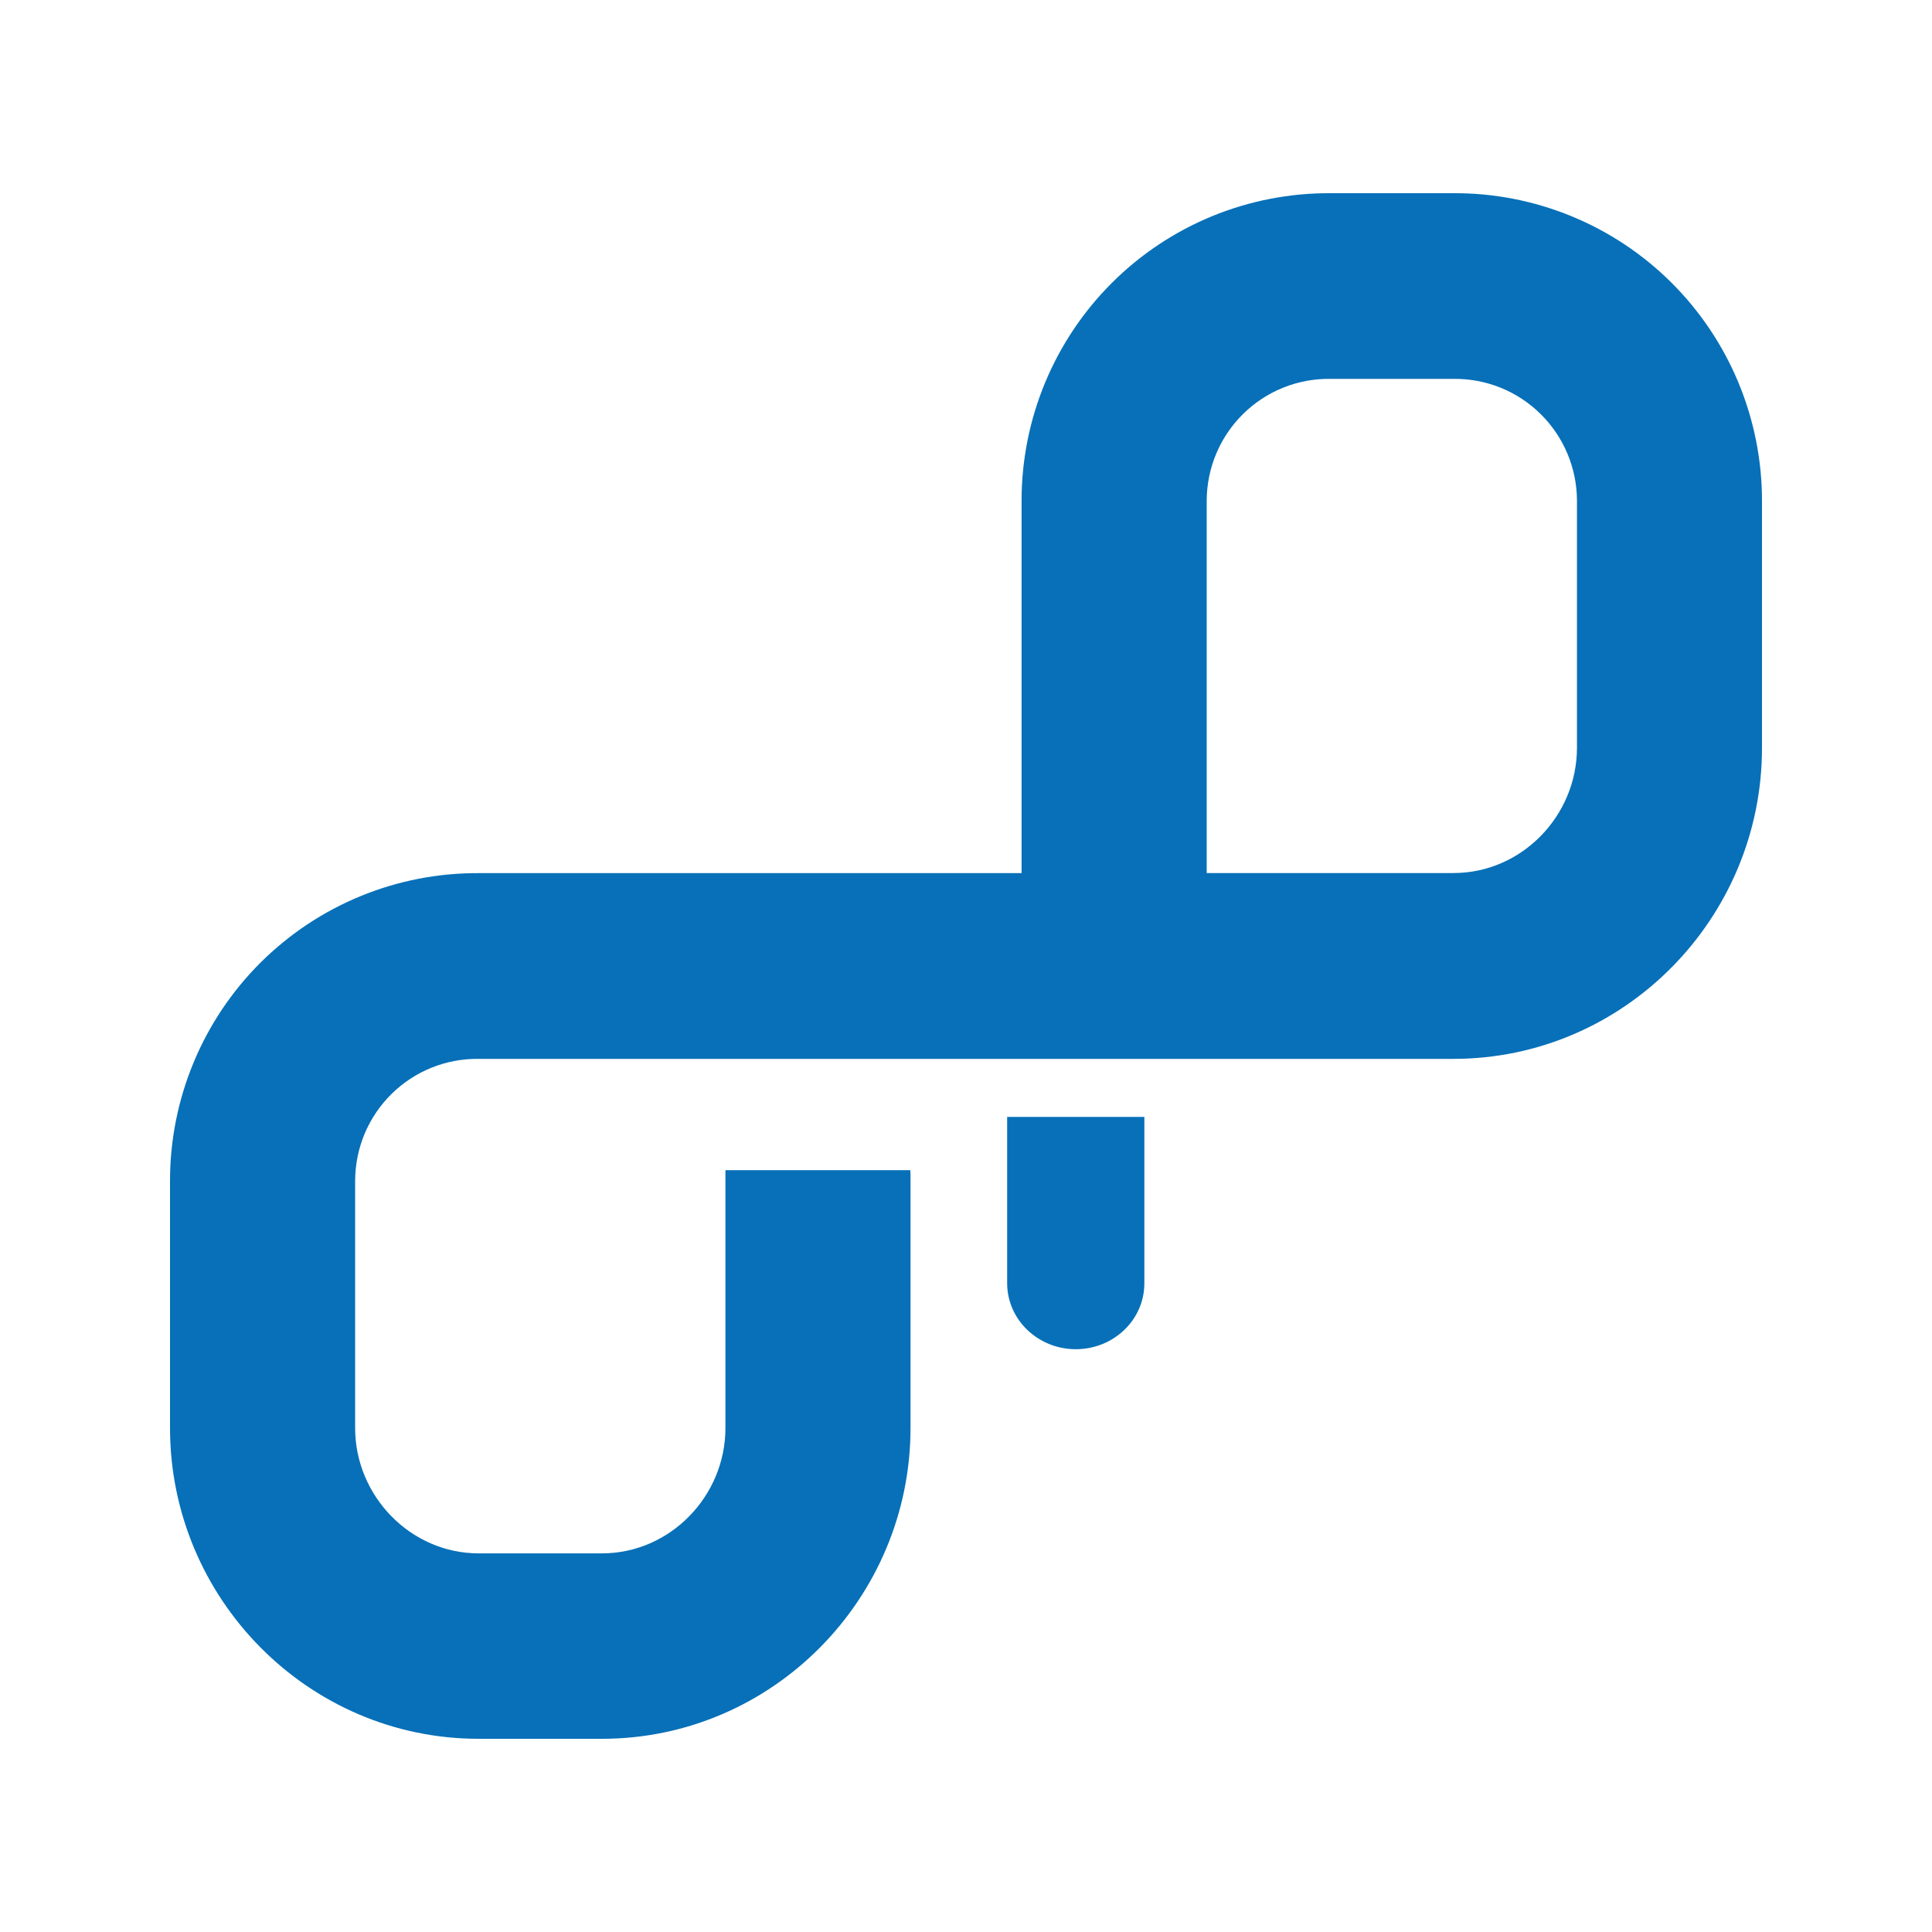 <svg xmlns:xlink="http://www.w3.org/1999/xlink"  width="60" height="60" viewBox="0 0 60 60" fill="none" xmlns="http://www.w3.org/2000/svg">
<path d="M31.278 39.802C31.277 39.817 31.277 39.833 31.278 39.849C31.278 40.987 32.238 41.901 33.409 41.901C34.58 41.901 35.539 40.993 35.539 39.853C35.541 39.836 35.541 39.819 35.539 39.802V34.687H31.278V39.802Z" fill="#0770B8"/>
<path d="M45.141 6H41.309C40.053 5.994 38.809 6.236 37.647 6.712C36.486 7.189 35.429 7.89 34.539 8.777C33.649 9.663 32.942 10.717 32.459 11.878C31.976 13.039 31.727 14.284 31.726 15.541V27.116H14.863C13.607 27.11 12.362 27.352 11.2 27.829C10.037 28.306 8.981 29.009 8.09 29.896C7.2 30.783 6.493 31.838 6.011 33C5.529 34.162 5.28 35.408 5.28 36.666V44.345C5.28 49.645 9.57 54 14.863 54H18.695C23.987 54 28.277 49.645 28.277 44.345V36.666C28.277 36.538 28.277 36.341 28.268 36.341H22.529V44.349C22.529 46.465 20.809 48.241 18.695 48.241H14.863C12.748 48.241 11.029 46.457 11.029 44.349V36.666C11.031 36.165 11.131 35.669 11.325 35.207C11.519 34.745 11.803 34.326 12.159 33.974C12.516 33.623 12.938 33.345 13.402 33.158C13.866 32.971 14.363 32.878 14.863 32.884H45.137C50.43 32.884 54.72 28.529 54.72 23.227V15.548C54.72 14.29 54.471 13.045 53.989 11.883C53.507 10.722 52.8 9.667 51.91 8.78C51.02 7.893 49.964 7.191 48.802 6.714C47.641 6.237 46.396 5.994 45.141 6ZM48.974 23.221C48.974 25.339 47.255 27.113 45.141 27.113H37.475V15.548C37.477 15.047 37.577 14.551 37.771 14.089C37.965 13.627 38.248 13.208 38.605 12.857C38.961 12.505 39.384 12.227 39.848 12.04C40.312 11.853 40.808 11.76 41.309 11.766H45.141C45.641 11.76 46.137 11.853 46.601 12.04C47.065 12.227 47.488 12.505 47.844 12.857C48.201 13.208 48.484 13.627 48.678 14.089C48.872 14.551 48.973 15.047 48.974 15.548V23.221Z" fill="#0770B8"/>
</svg>
